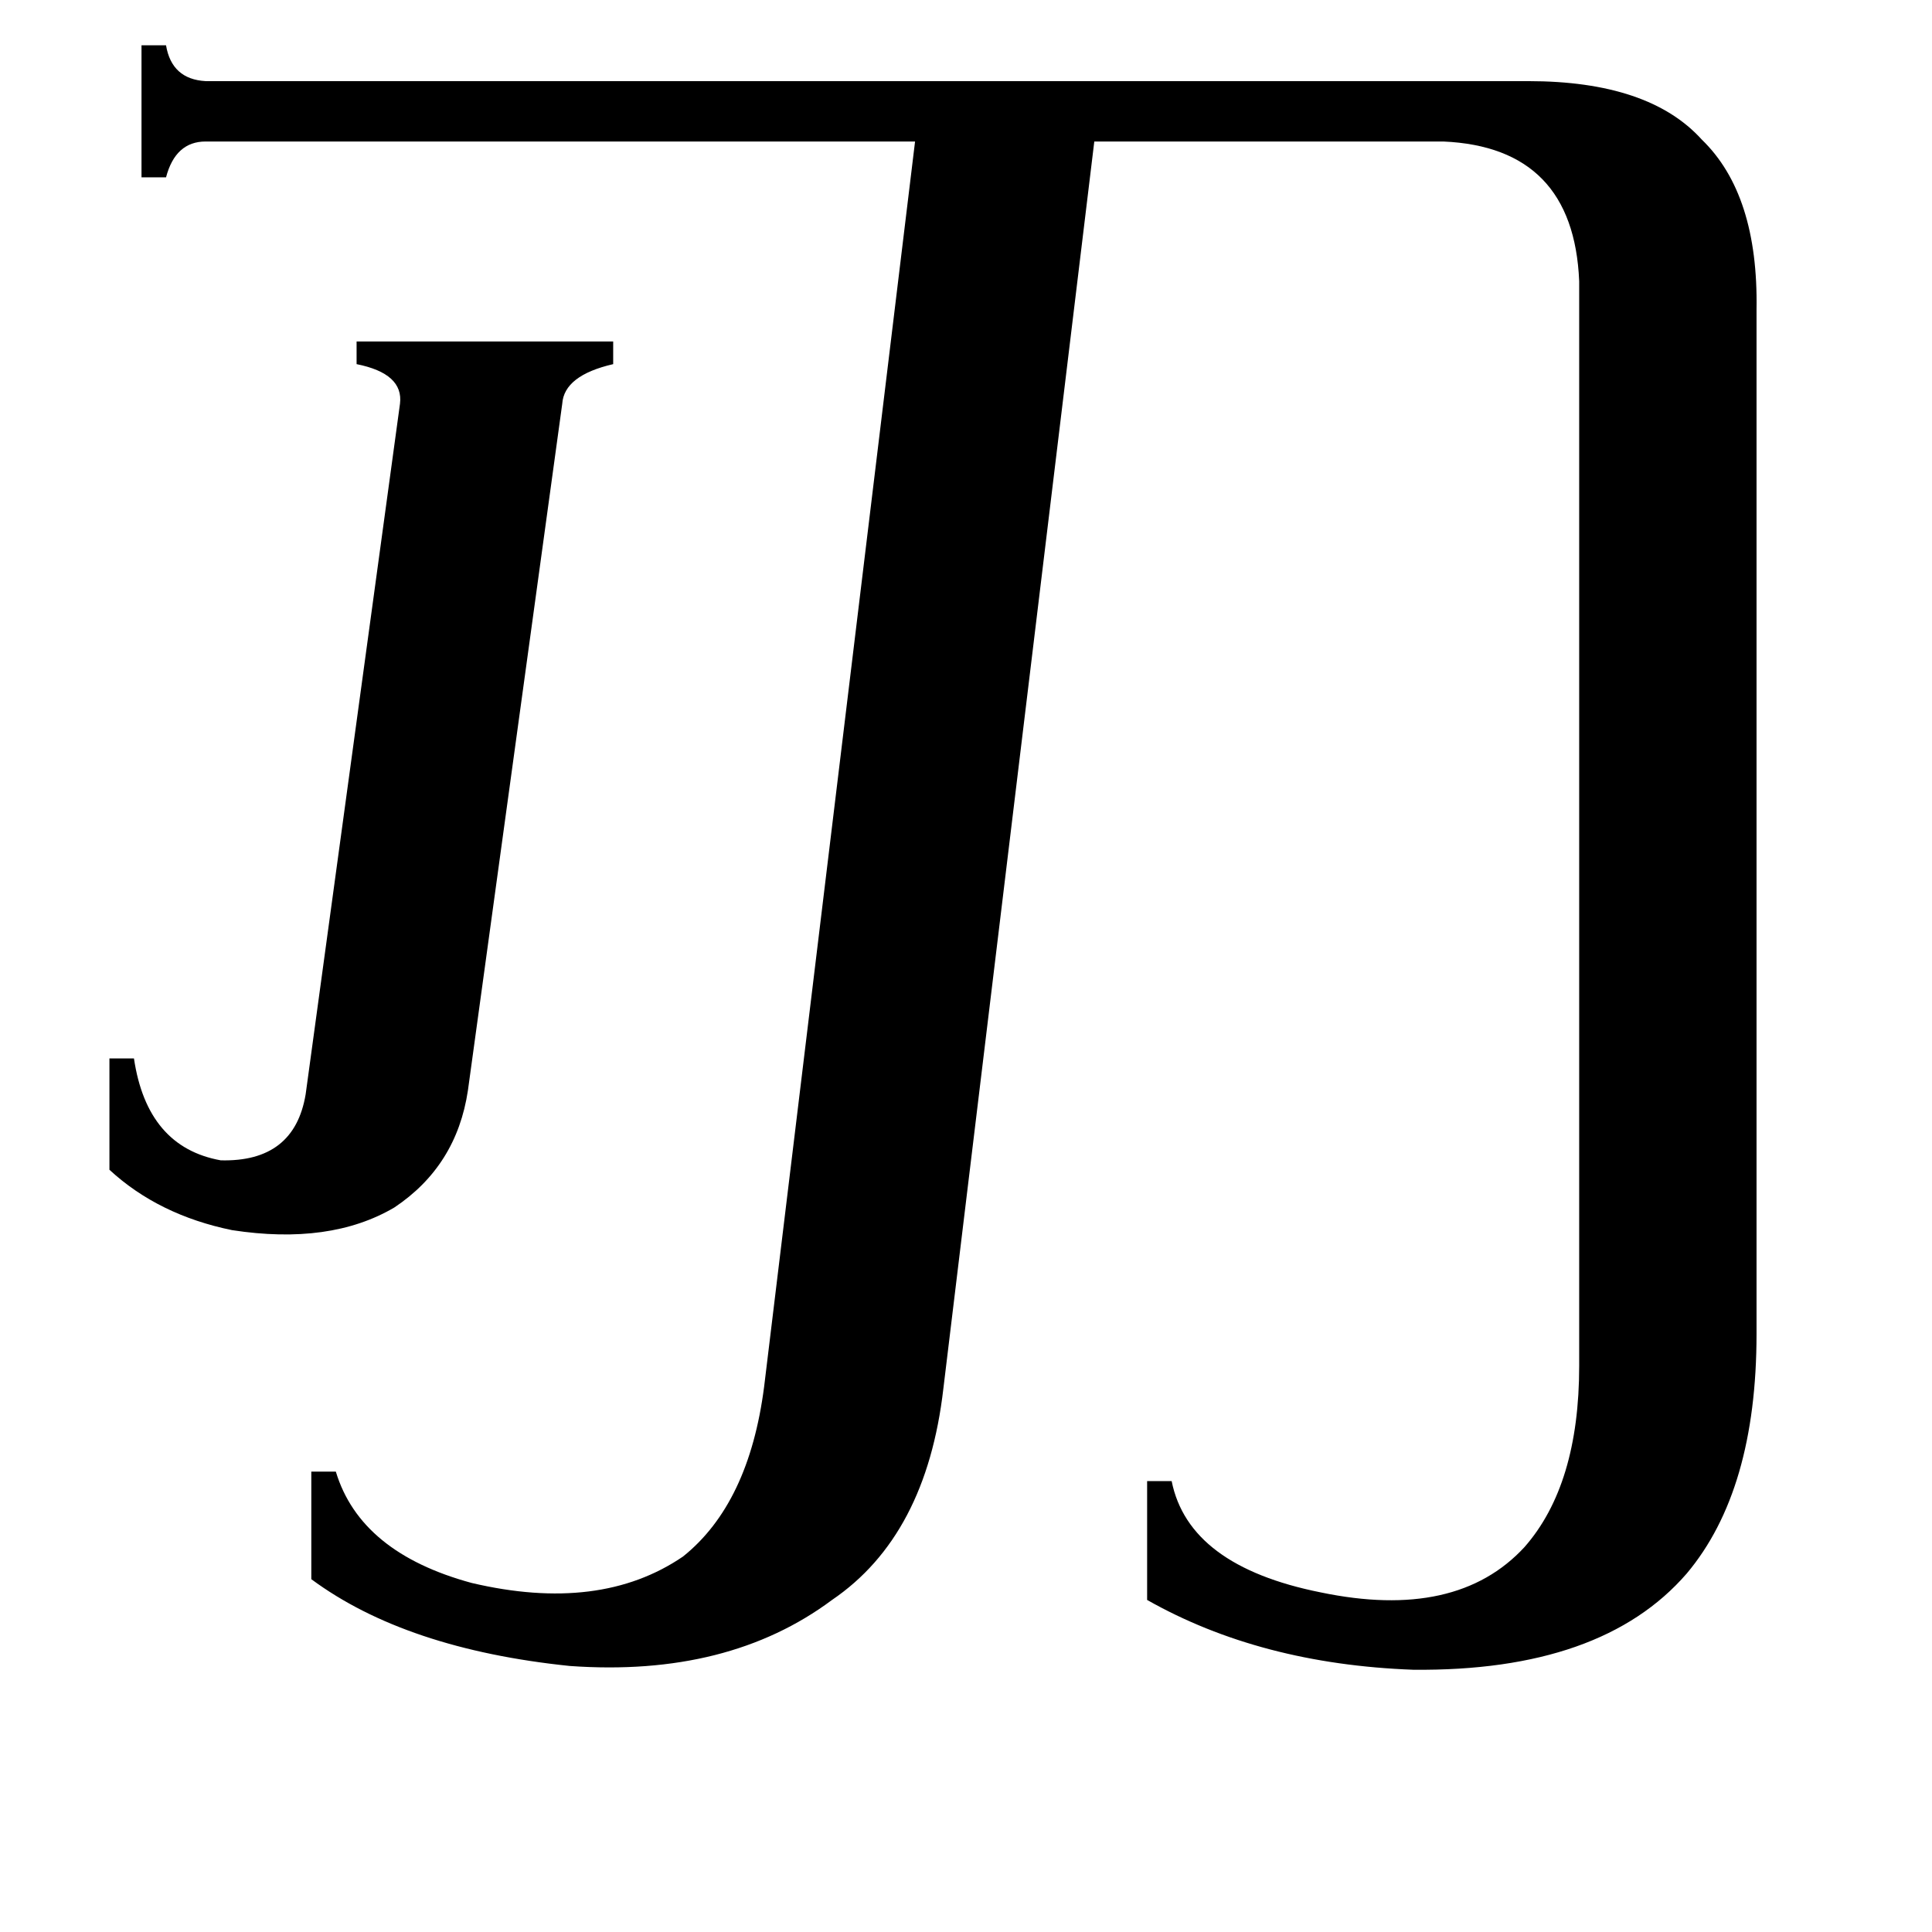 <svg xmlns="http://www.w3.org/2000/svg" viewBox="0 -800 1024 1024">
	<path fill="#000000" d="M248 -222Q242 -182 209 -160Q175 -140 123 -148Q84 -156 58 -180V-239H71Q78 -192 117 -185Q156 -184 162 -220L212 -586Q214 -602 189 -607V-619H325V-607Q299 -601 298 -586ZM500 -64Q491 14 441 48Q386 89 302 83Q215 74 165 37V-20H178Q191 23 250 39Q318 55 362 25Q397 -3 405 -65L485 -725H109Q93 -725 88 -706H75V-776H88Q91 -758 109 -757H810Q874 -757 902 -726Q932 -697 931 -636V-93Q931 -10 894 34Q849 86 749 85Q668 82 608 48V-15H621Q630 30 700 44Q772 59 808 20Q837 -13 837 -76V-651Q834 -722 765 -725H580Z"/>
</svg>